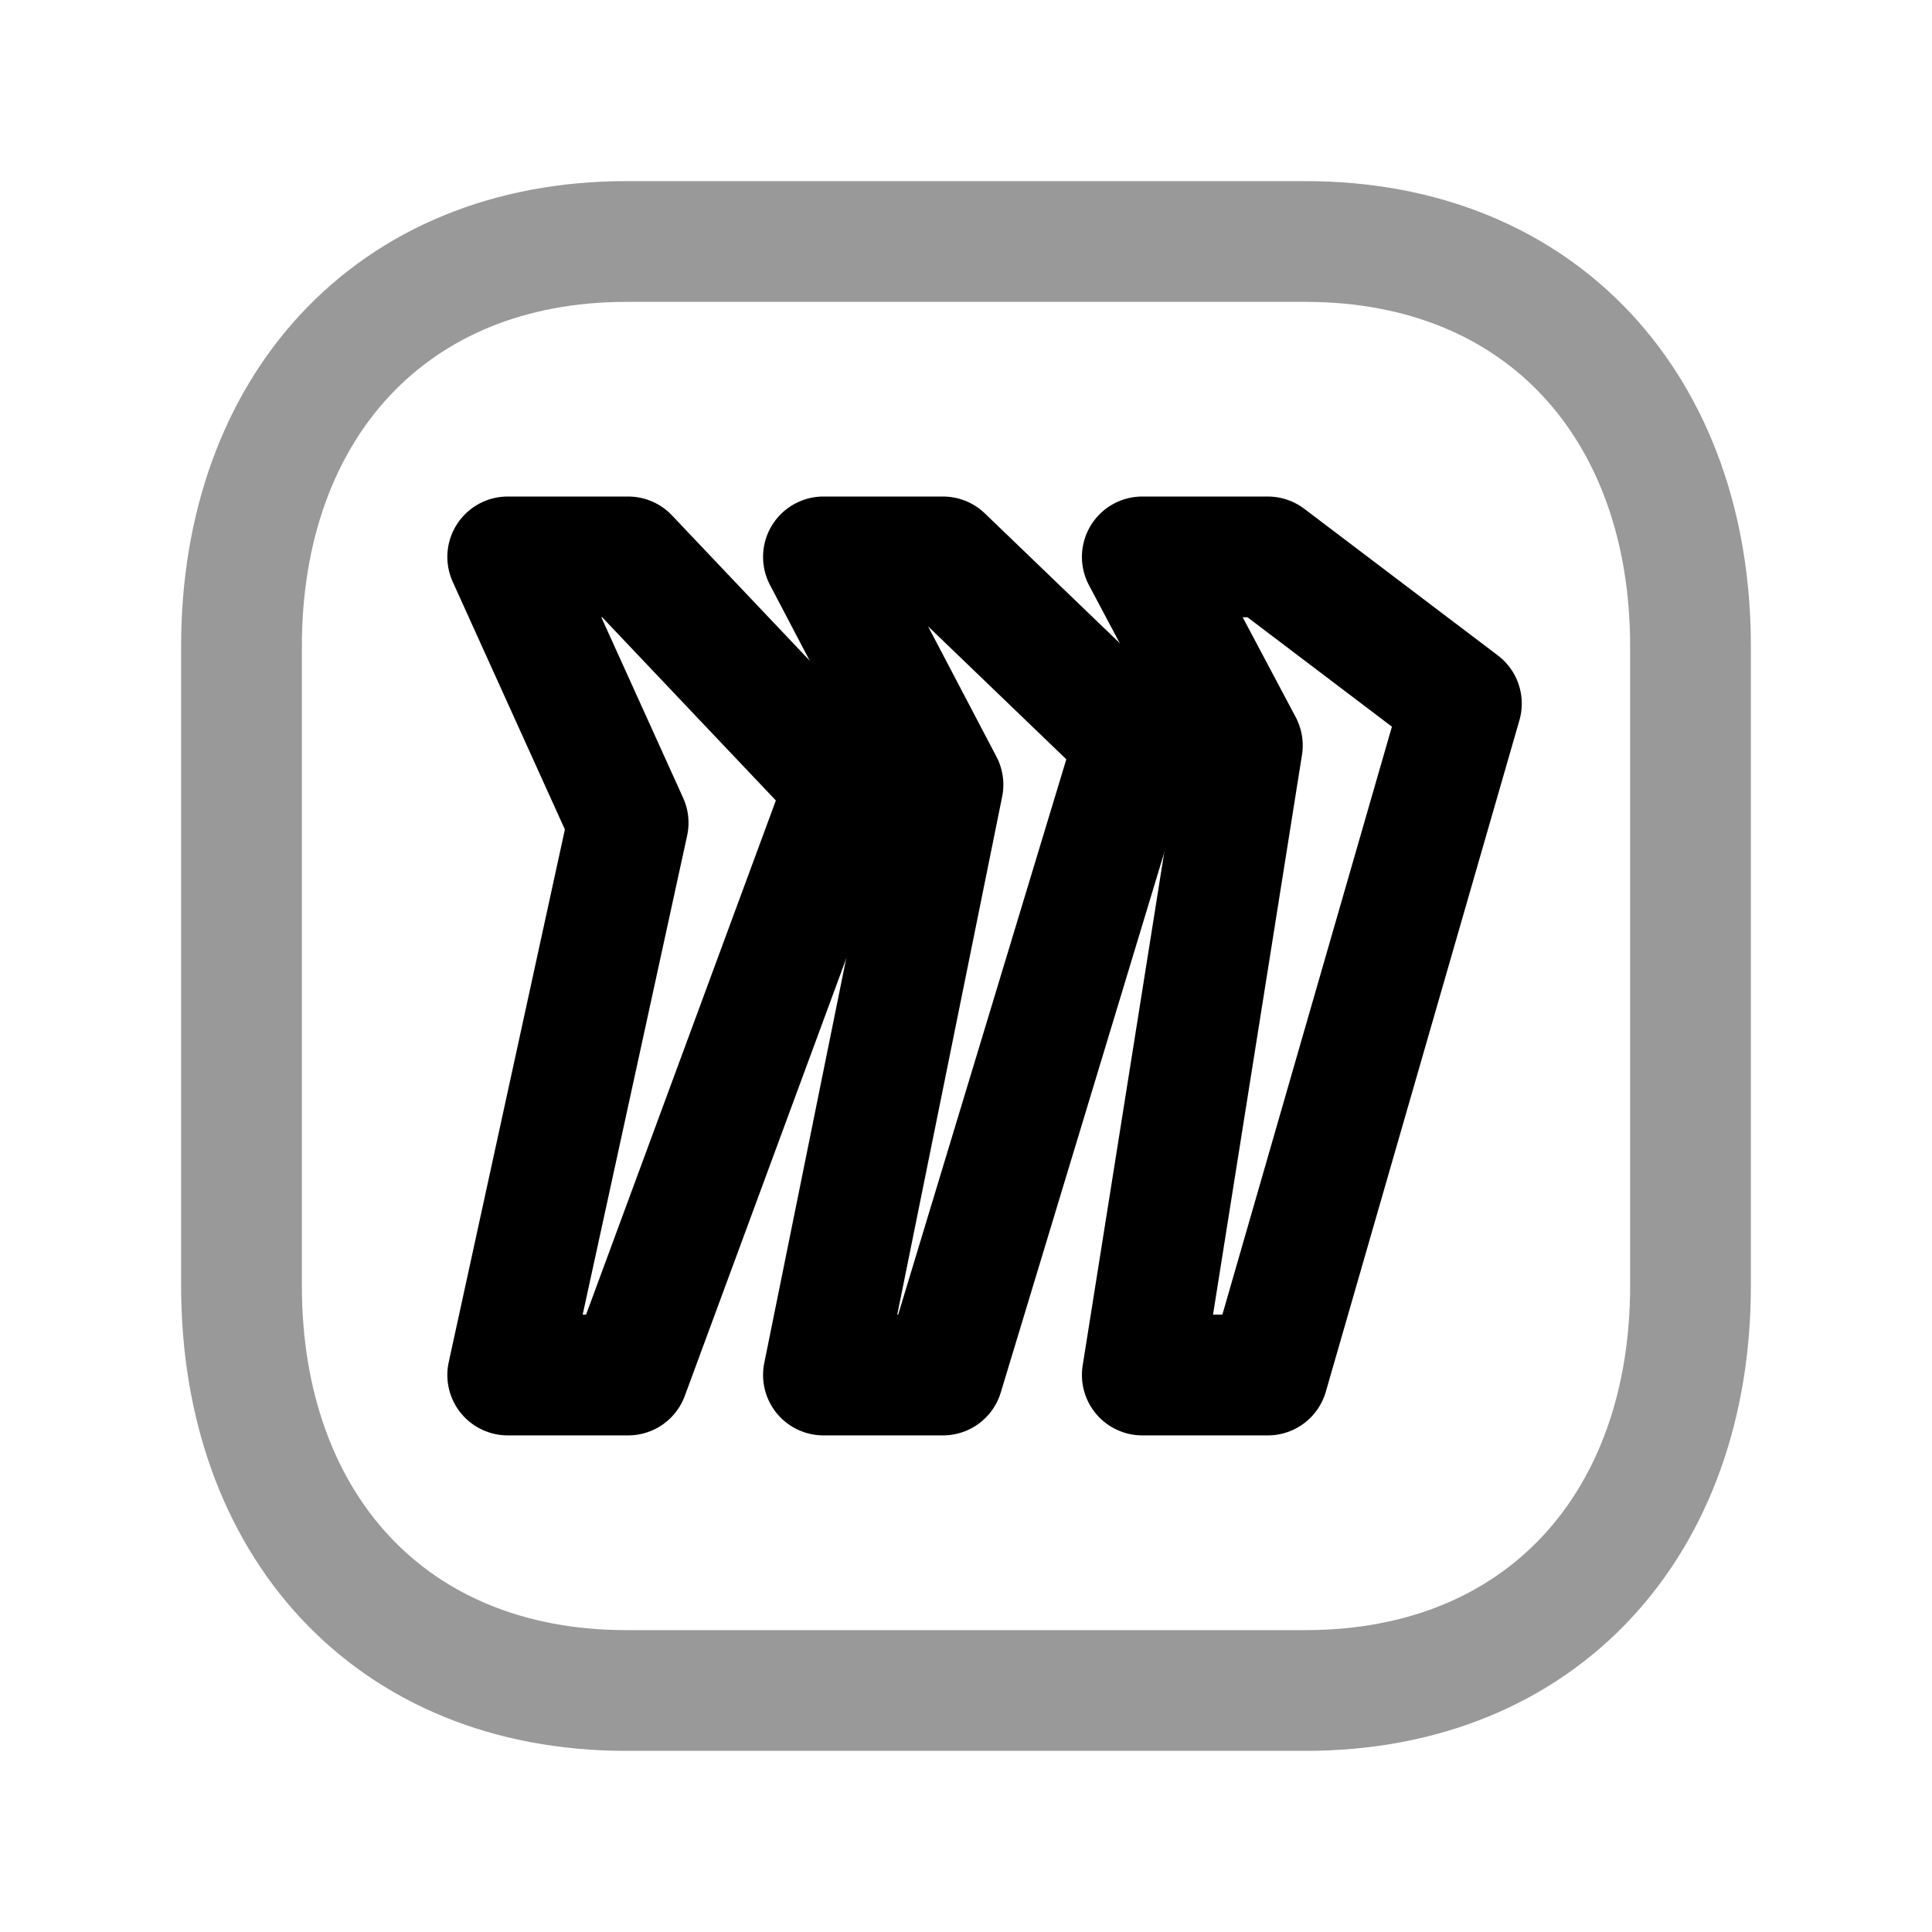 <svg width="24" height="24" viewBox="0 0 24 24" fill="none" xmlns="http://www.w3.org/2000/svg">
<path opacity="0.4" d="M7.782 3H16.217C19.165 3 21 5.081 21 8.026V15.974C21 18.919 19.165 21 16.216 21H7.782C4.834 21 3 18.919 3 15.974V8.026C3 5.081 4.843 3 7.782 3Z" stroke="black" stroke-width="1.5" stroke-linecap="round" stroke-linejoin="round"/>
<path d="M15.749 6.918H14.19L15.433 9.26L14.19 17.081H15.749L18.154 8.74L15.749 6.918Z" stroke="black" stroke-width="1.5" stroke-linecap="round" stroke-linejoin="round"/>
<path d="M6.307 6.918L7.803 10.221L6.307 17.081H7.803L10.503 9.766L7.803 6.918H6.307Z" stroke="black" stroke-width="1.5" stroke-linecap="round" stroke-linejoin="round"/>
<path d="M11.714 17.081H10.229L11.714 9.748L10.229 6.918H11.714L14.097 9.21L11.714 17.081Z" stroke="black" stroke-width="1.5" stroke-linecap="round" stroke-linejoin="round"/>
</svg>